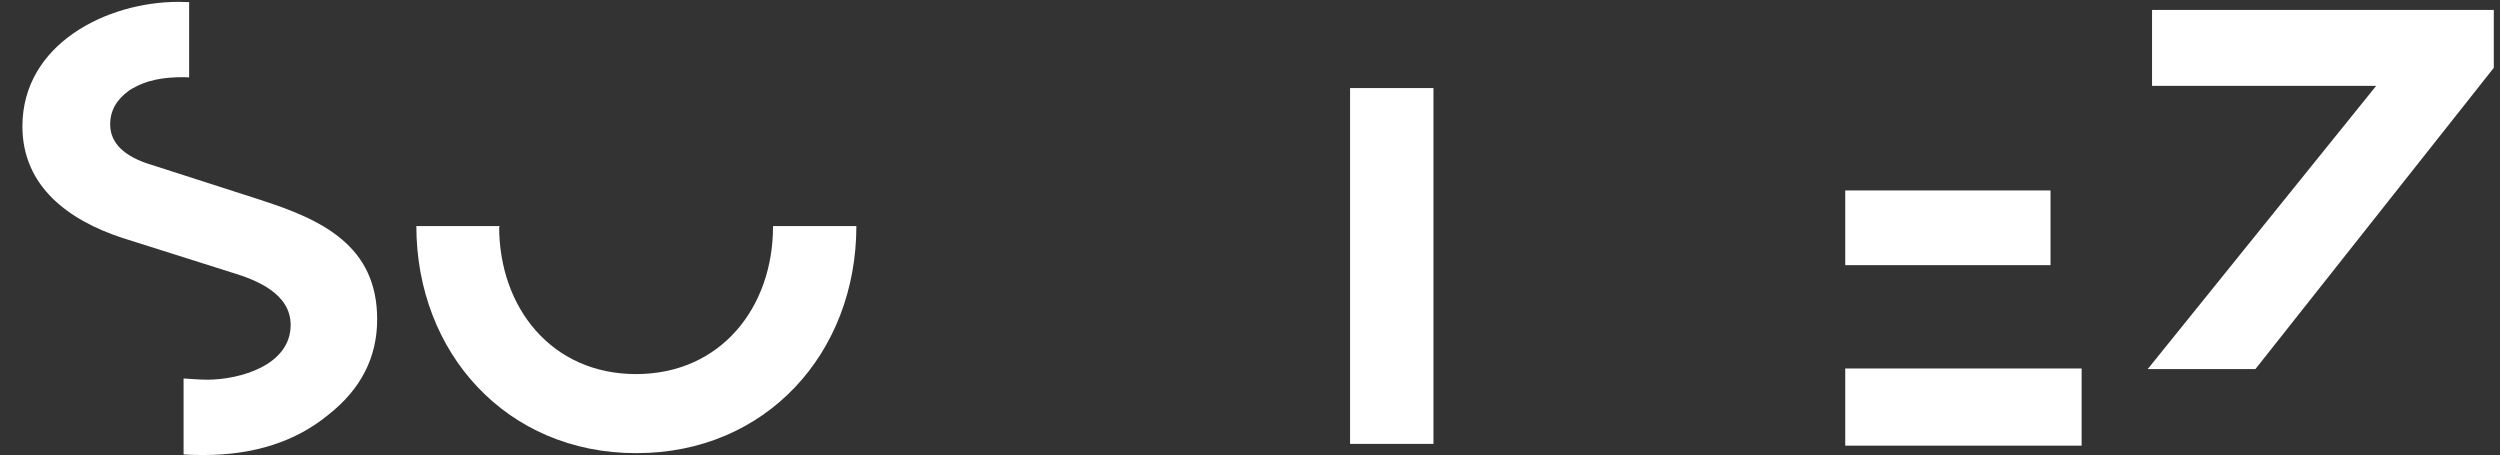 <?xml version="1.0" encoding="UTF-8"?><svg id="PART_2" xmlns="http://www.w3.org/2000/svg" viewBox="0 0 848.75 154.47"><rect x="0" y="0" width="848.75" height="154.47" fill="#333333" stroke="none"/><defs><style>.cls-1{fill:#fff;}</style></defs><rect class="cls-1" x="626.46" y="125.1" width="80.25" height="26.2"/><rect class="cls-1" x="626.46" y="64.66" width="69.69" height="25.36"/><polygon class="cls-1" points="729.16 125.29 765.72 125.29 846.64 23.03 846.64 3.38 730.62 3.38 730.62 29.16 806.7 29.16 729.16 125.29"/><rect class="cls-1" x="458.35" y="29.9" width="28.31" height="120.8"/><path class="cls-1" d="M262.44,76.76c0,.05,0,.11,0,.16,0,27.47-17.75,50.08-46.49,50.08s-46.49-22.61-46.49-50.08h.21c0-.05,0-.11,0-.16h-28.32c.03,43.08,30.66,77.08,74.59,77.08h.21c43.94,0,74.57-33.99,74.59-77.08h-28.32Z"/><path class="cls-1" d="M88.33,67.83l-36.77-11.83c-9.3-2.75-14.16-7.4-14.16-13.74,0-4.65,2.11-8.45,6.55-11.62,5.71-3.59,11.62-4.44,18.38-4.44,.6,0,1.23,.02,1.88,.07V.72c-1.19-.05-2.38-.09-3.57-.09C36.14,.63,7.61,15,7.61,42.9c0,20.5,15.85,31.91,33.81,37.83l37.4,11.83c8.45,2.54,19.86,7.19,19.86,17.75,0,13.74-17.33,18.6-28.32,18.6-2.53,0-8.03-.42-8.03-.42v25.78c2.11,.21,6.76,.21,6.76,.21,17.33,0,31.49-4.65,42.48-13.74,10.99-8.66,16.48-19.44,16.48-32.33,0-24.94-18.6-33.81-39.73-40.57Z"/></svg>